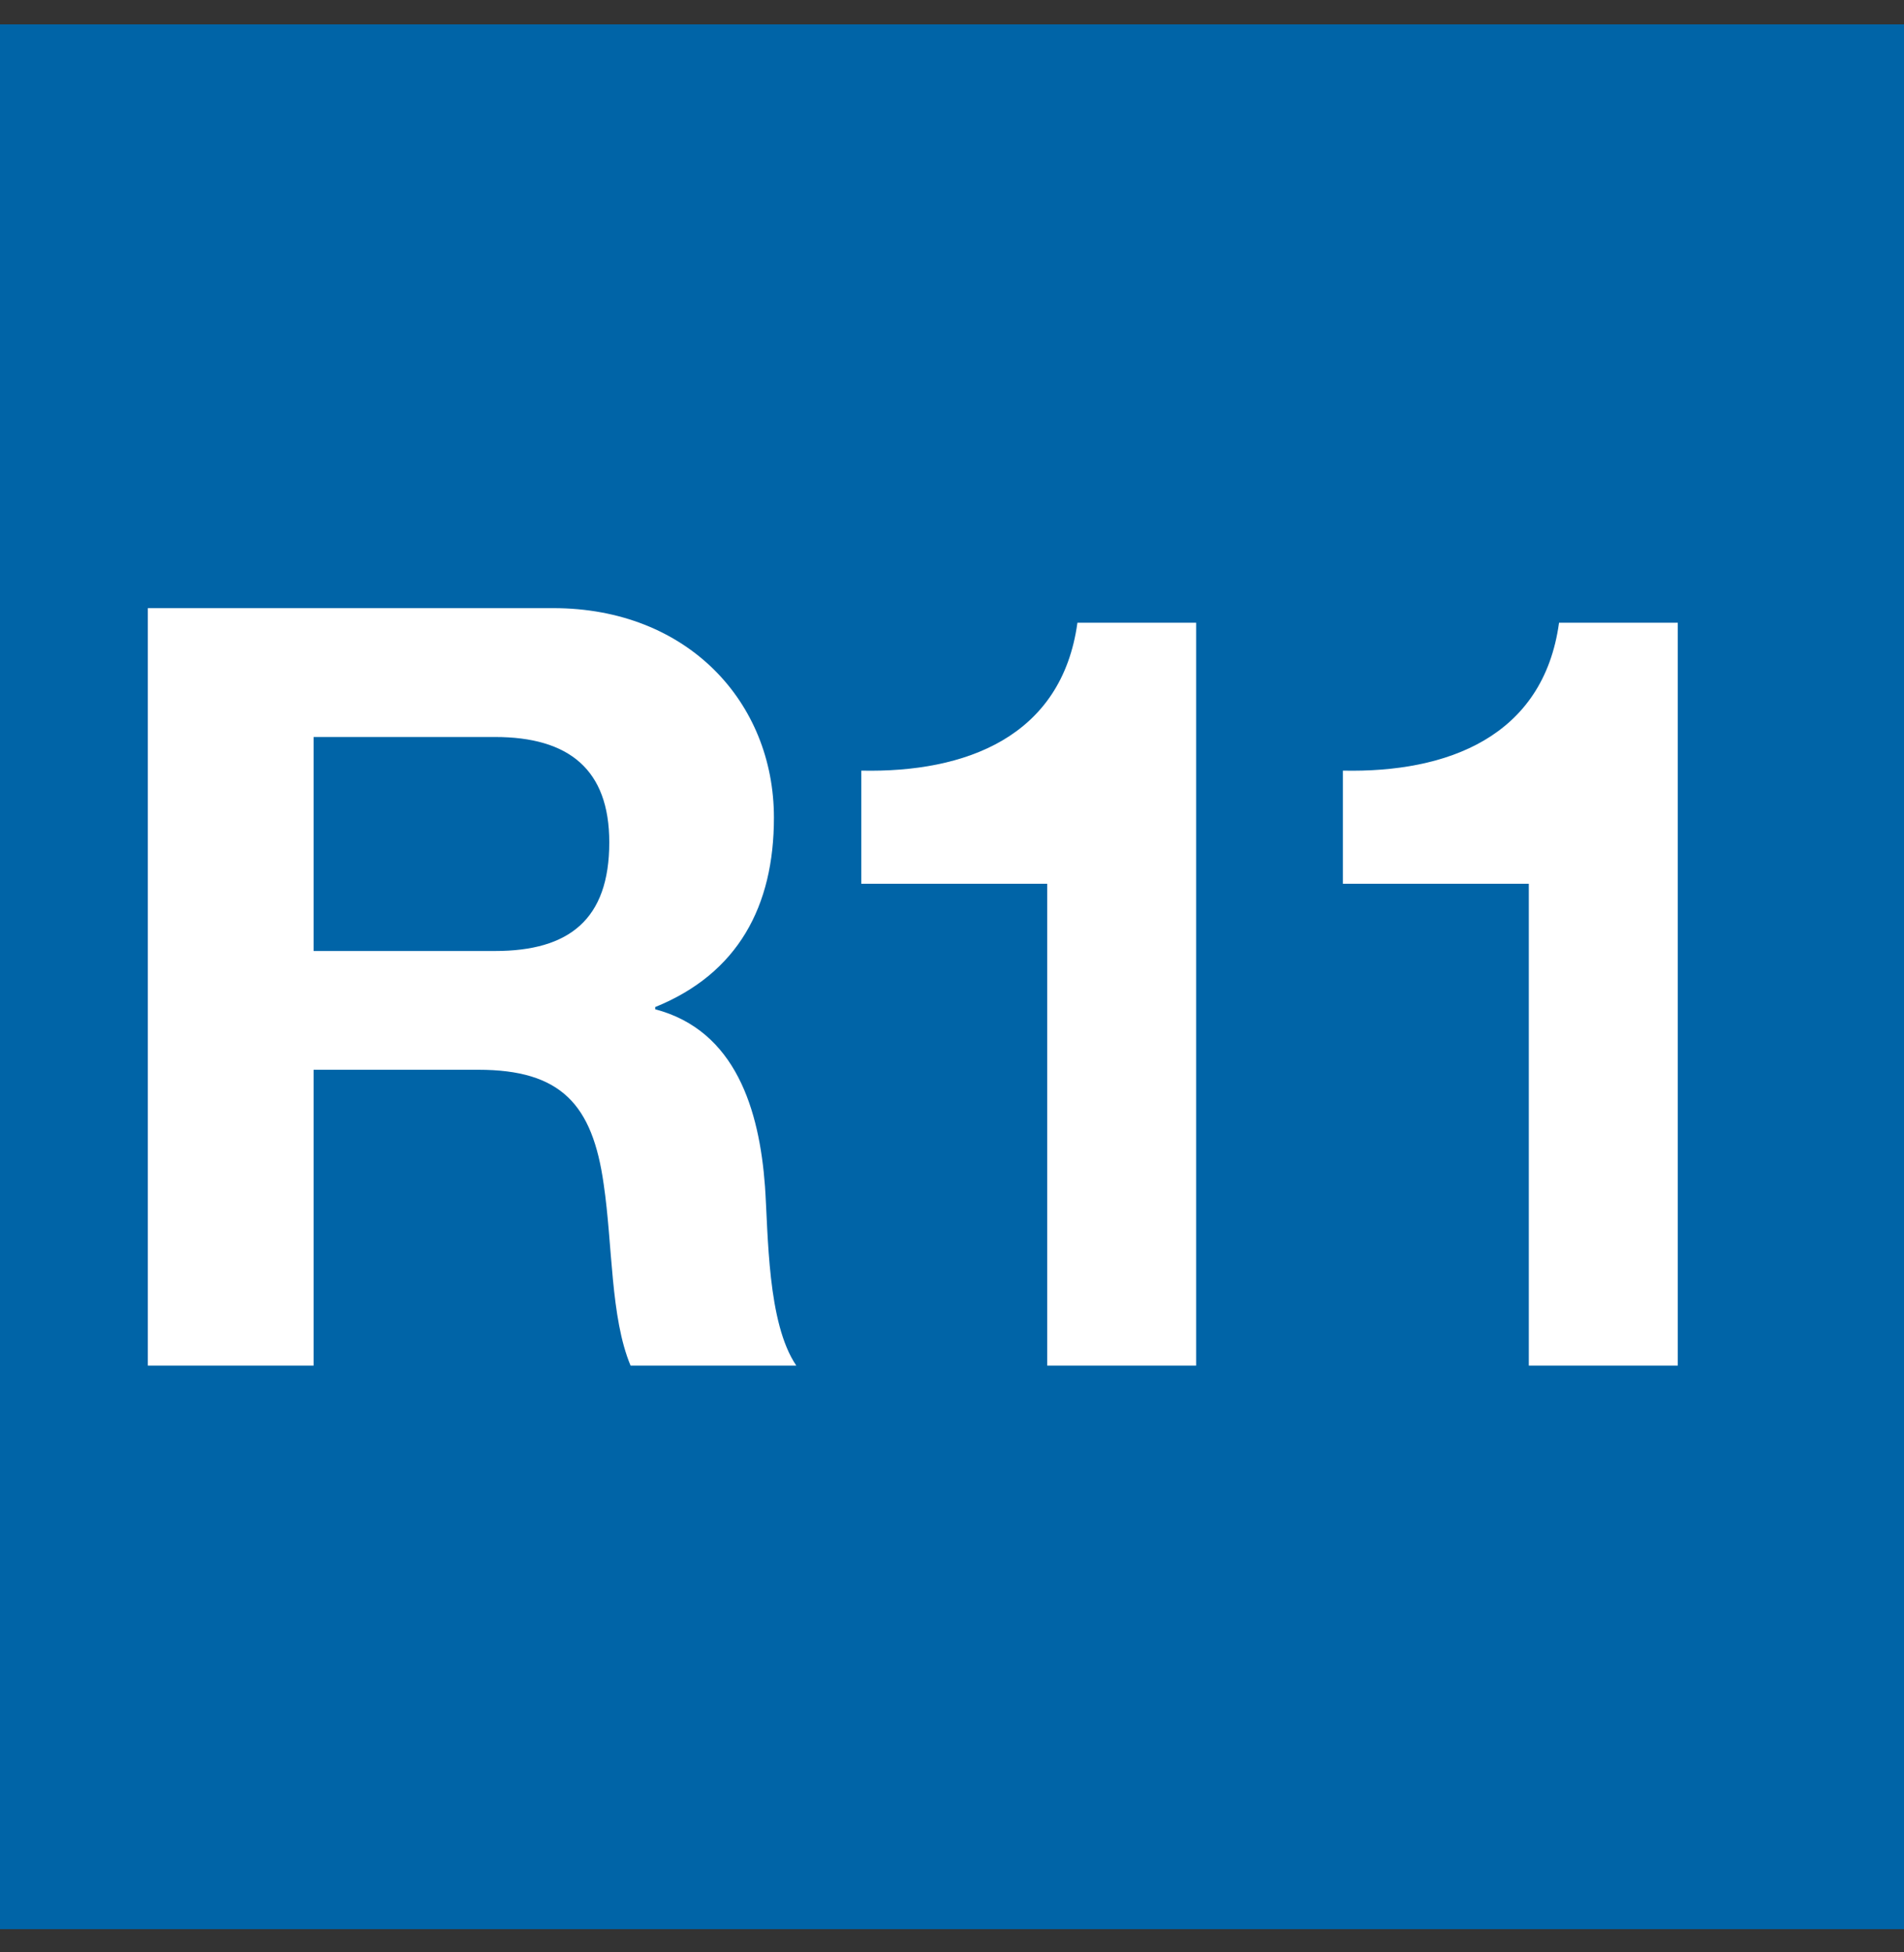 <svg width="40" height="41" viewBox="0 0 40 41" fill="none" xmlns="http://www.w3.org/2000/svg">
<rect x="0" y="0" width="40" height="41" fill="#333333" stroke="none"/>
<rect width="40" height="40" transform="translate(0 0.512)" fill="white"/>
<g clip-path="url(#clip0_839_3615)">
<path d="M40 0.395H0V40.654H40V0.395Z" fill="#0064A7"/>
<path d="M3.106 12.771H11.623C14.447 12.771 16.259 14.748 16.259 17.171C16.259 19.03 15.506 20.442 13.765 21.148V21.195C15.459 21.642 15.953 23.312 16.071 24.912C16.141 25.924 16.118 27.783 16.729 28.677H13.247C12.823 27.665 12.871 26.136 12.682 24.865C12.447 23.195 11.788 22.465 10.047 22.465H6.588V28.677H3.106V12.771ZM6.588 19.971H10.4C11.953 19.971 12.8 19.312 12.8 17.689C12.8 16.16 11.953 15.477 10.4 15.477H6.588V19.971Z" fill="white"/>
<path d="M25.129 28.677H22V18.559H18.094V16.183C20.282 16.23 22.306 15.477 22.635 13.077H25.129V28.677Z" fill="white"/>
<path d="M35.247 28.677H32.118V18.559H28.212V16.183C30.4 16.23 32.424 15.477 32.753 13.077H35.247V28.677Z" fill="white"/>
</g>
<defs>
<clipPath id="clip0_839_3615">
<rect width="40" height="40" fill="white" transform="translate(0 0.512)"/>
</clipPath>
</defs>
</svg>
